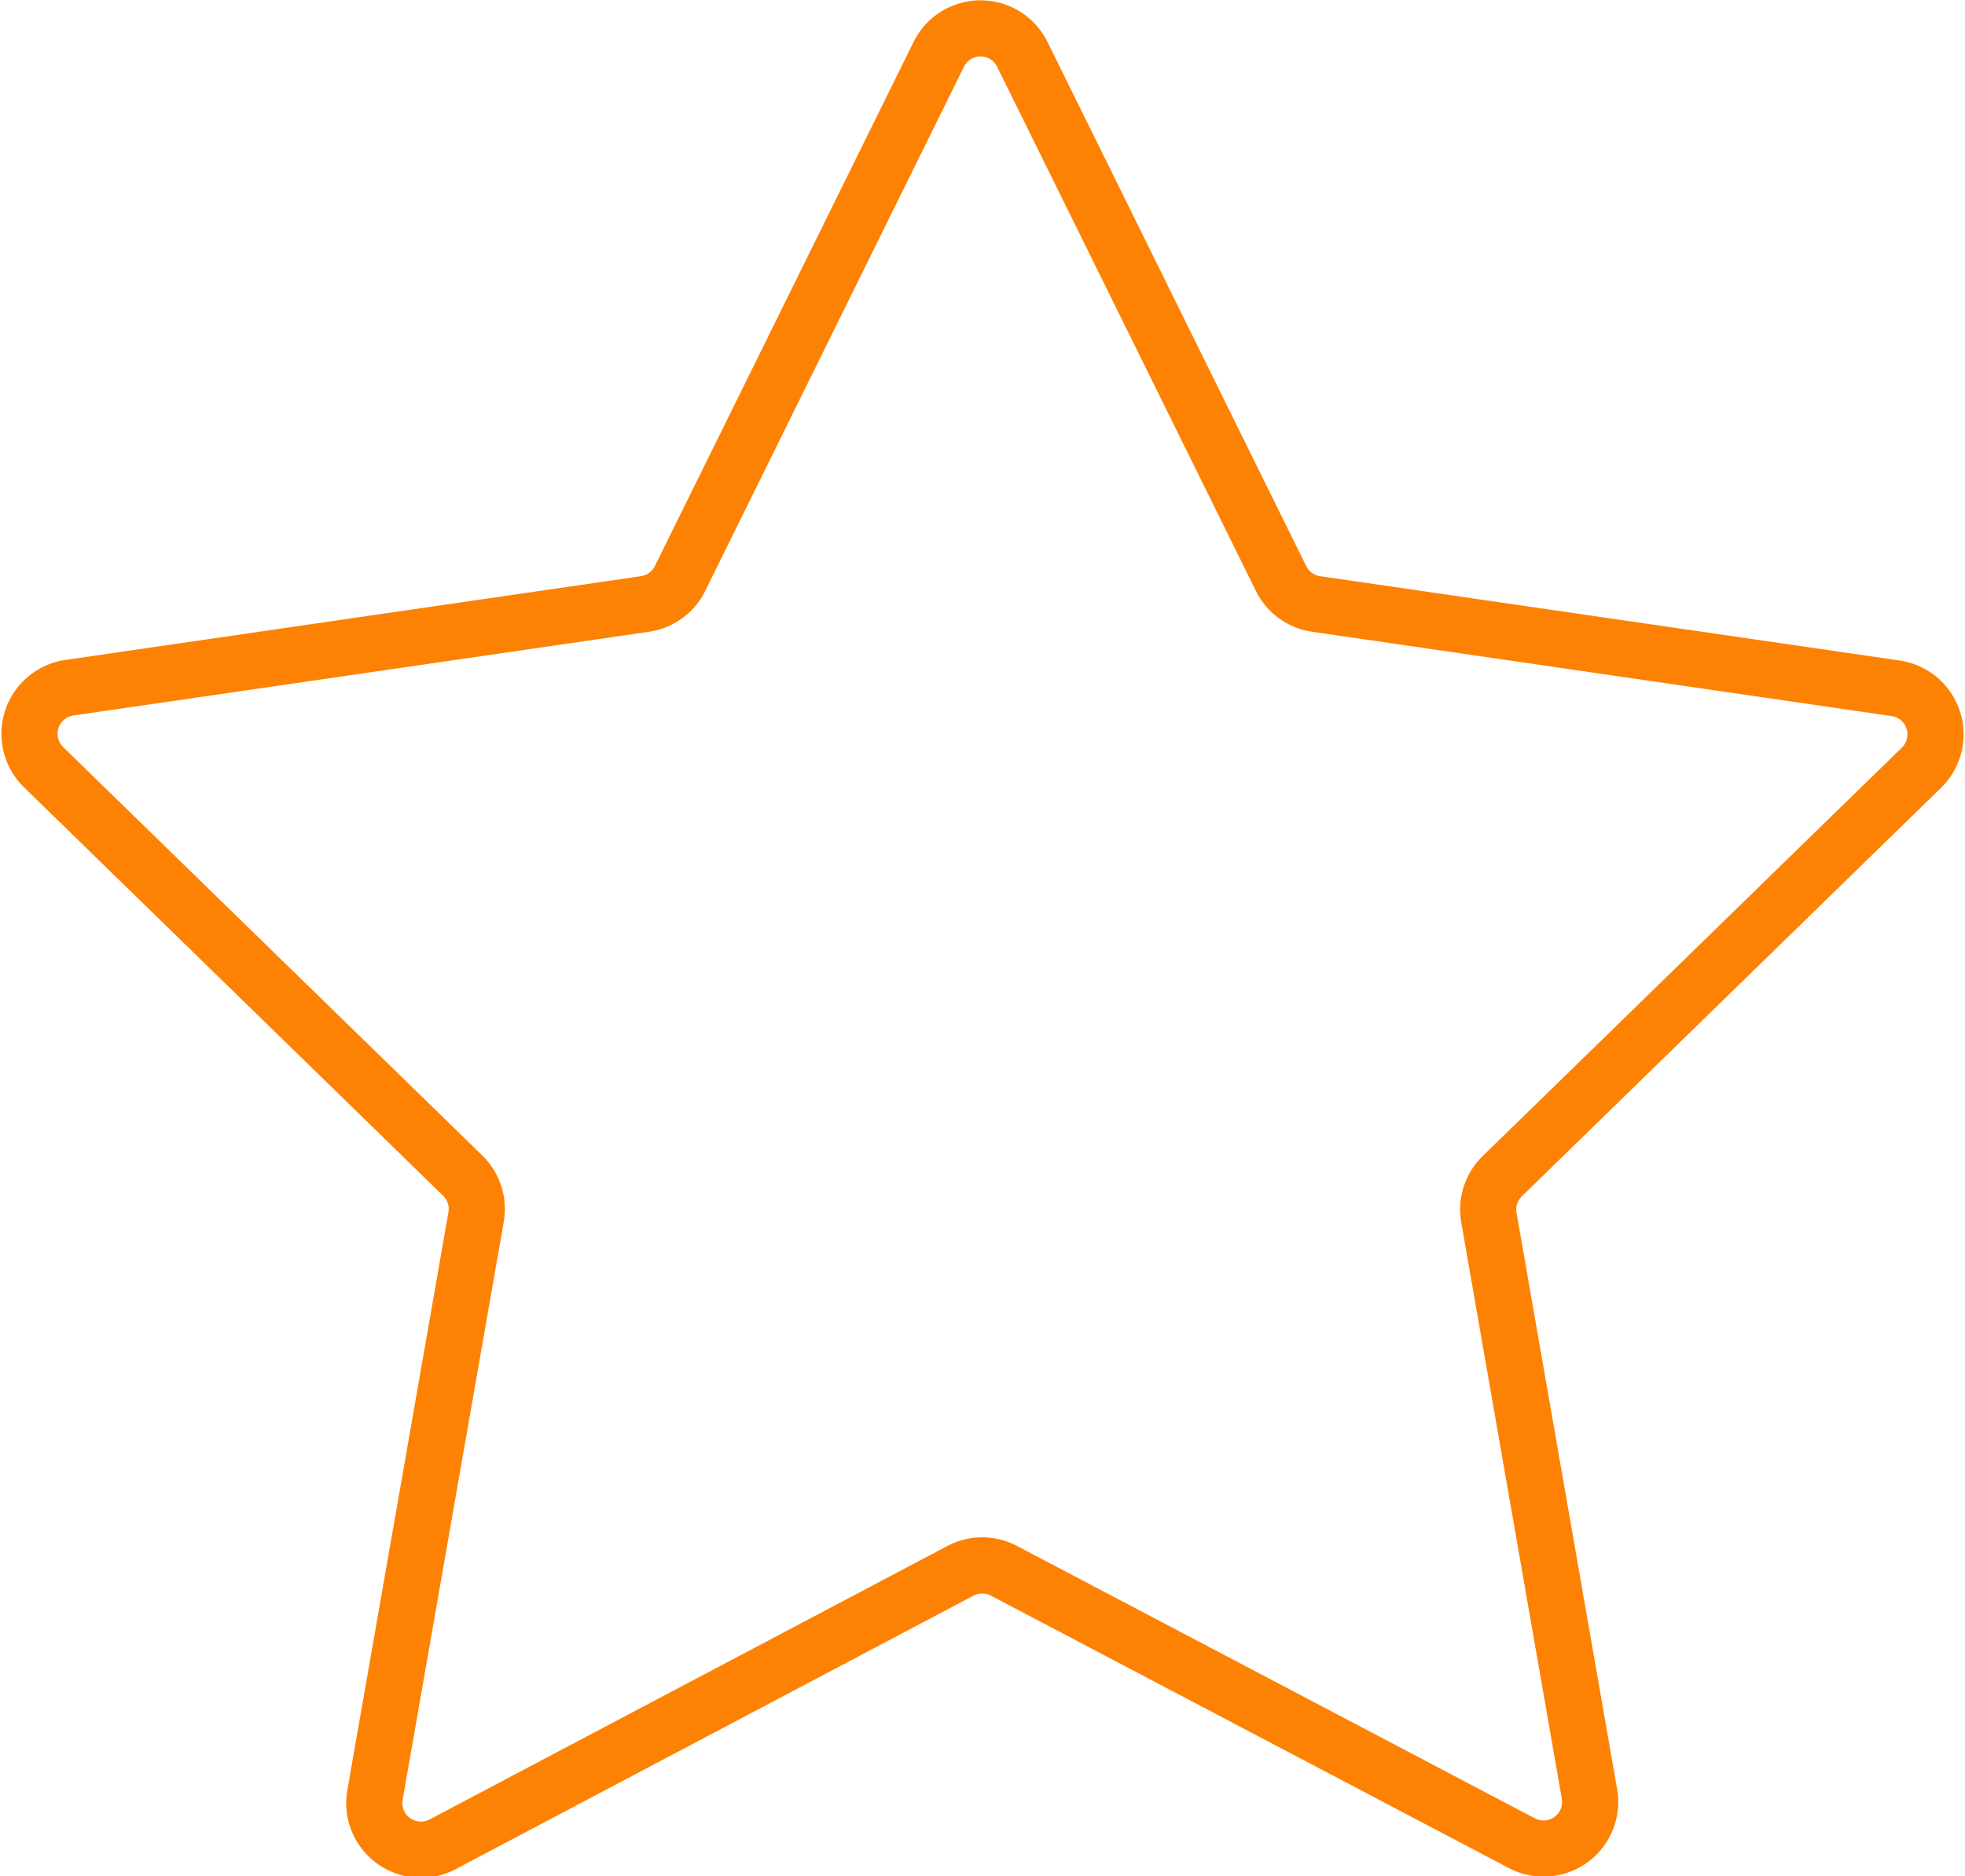 <svg data-name="Слой 1" xmlns="http://www.w3.org/2000/svg" width="35" height="33.42" viewBox="0 0 35 33.42"><path d="M17.11 27.98l-9.22 4.87a.83.83 0 0 1-1.21-.88l1.8-10.29a.83.83 0 0 0-.24-.74L.78 13.67a.83.83 0 0 1 .46-1.42l10.24-1.49a.83.83 0 0 0 .63-.45L16.72.97a.83.83 0 0 1 1.49 0l4.61 9.34a.83.83 0 0 0 .63.45l10.31 1.5a.83.83 0 0 1 .46 1.42l-7.46 7.27a.83.83 0 0 0-.24.74l1.79 10.26a.83.83 0 0 1-1.21.88l-9.22-4.85a.83.83 0 0 0-.77 0z" fill="none" stroke="#fd8204" stroke-miterlimit="10"/></svg>